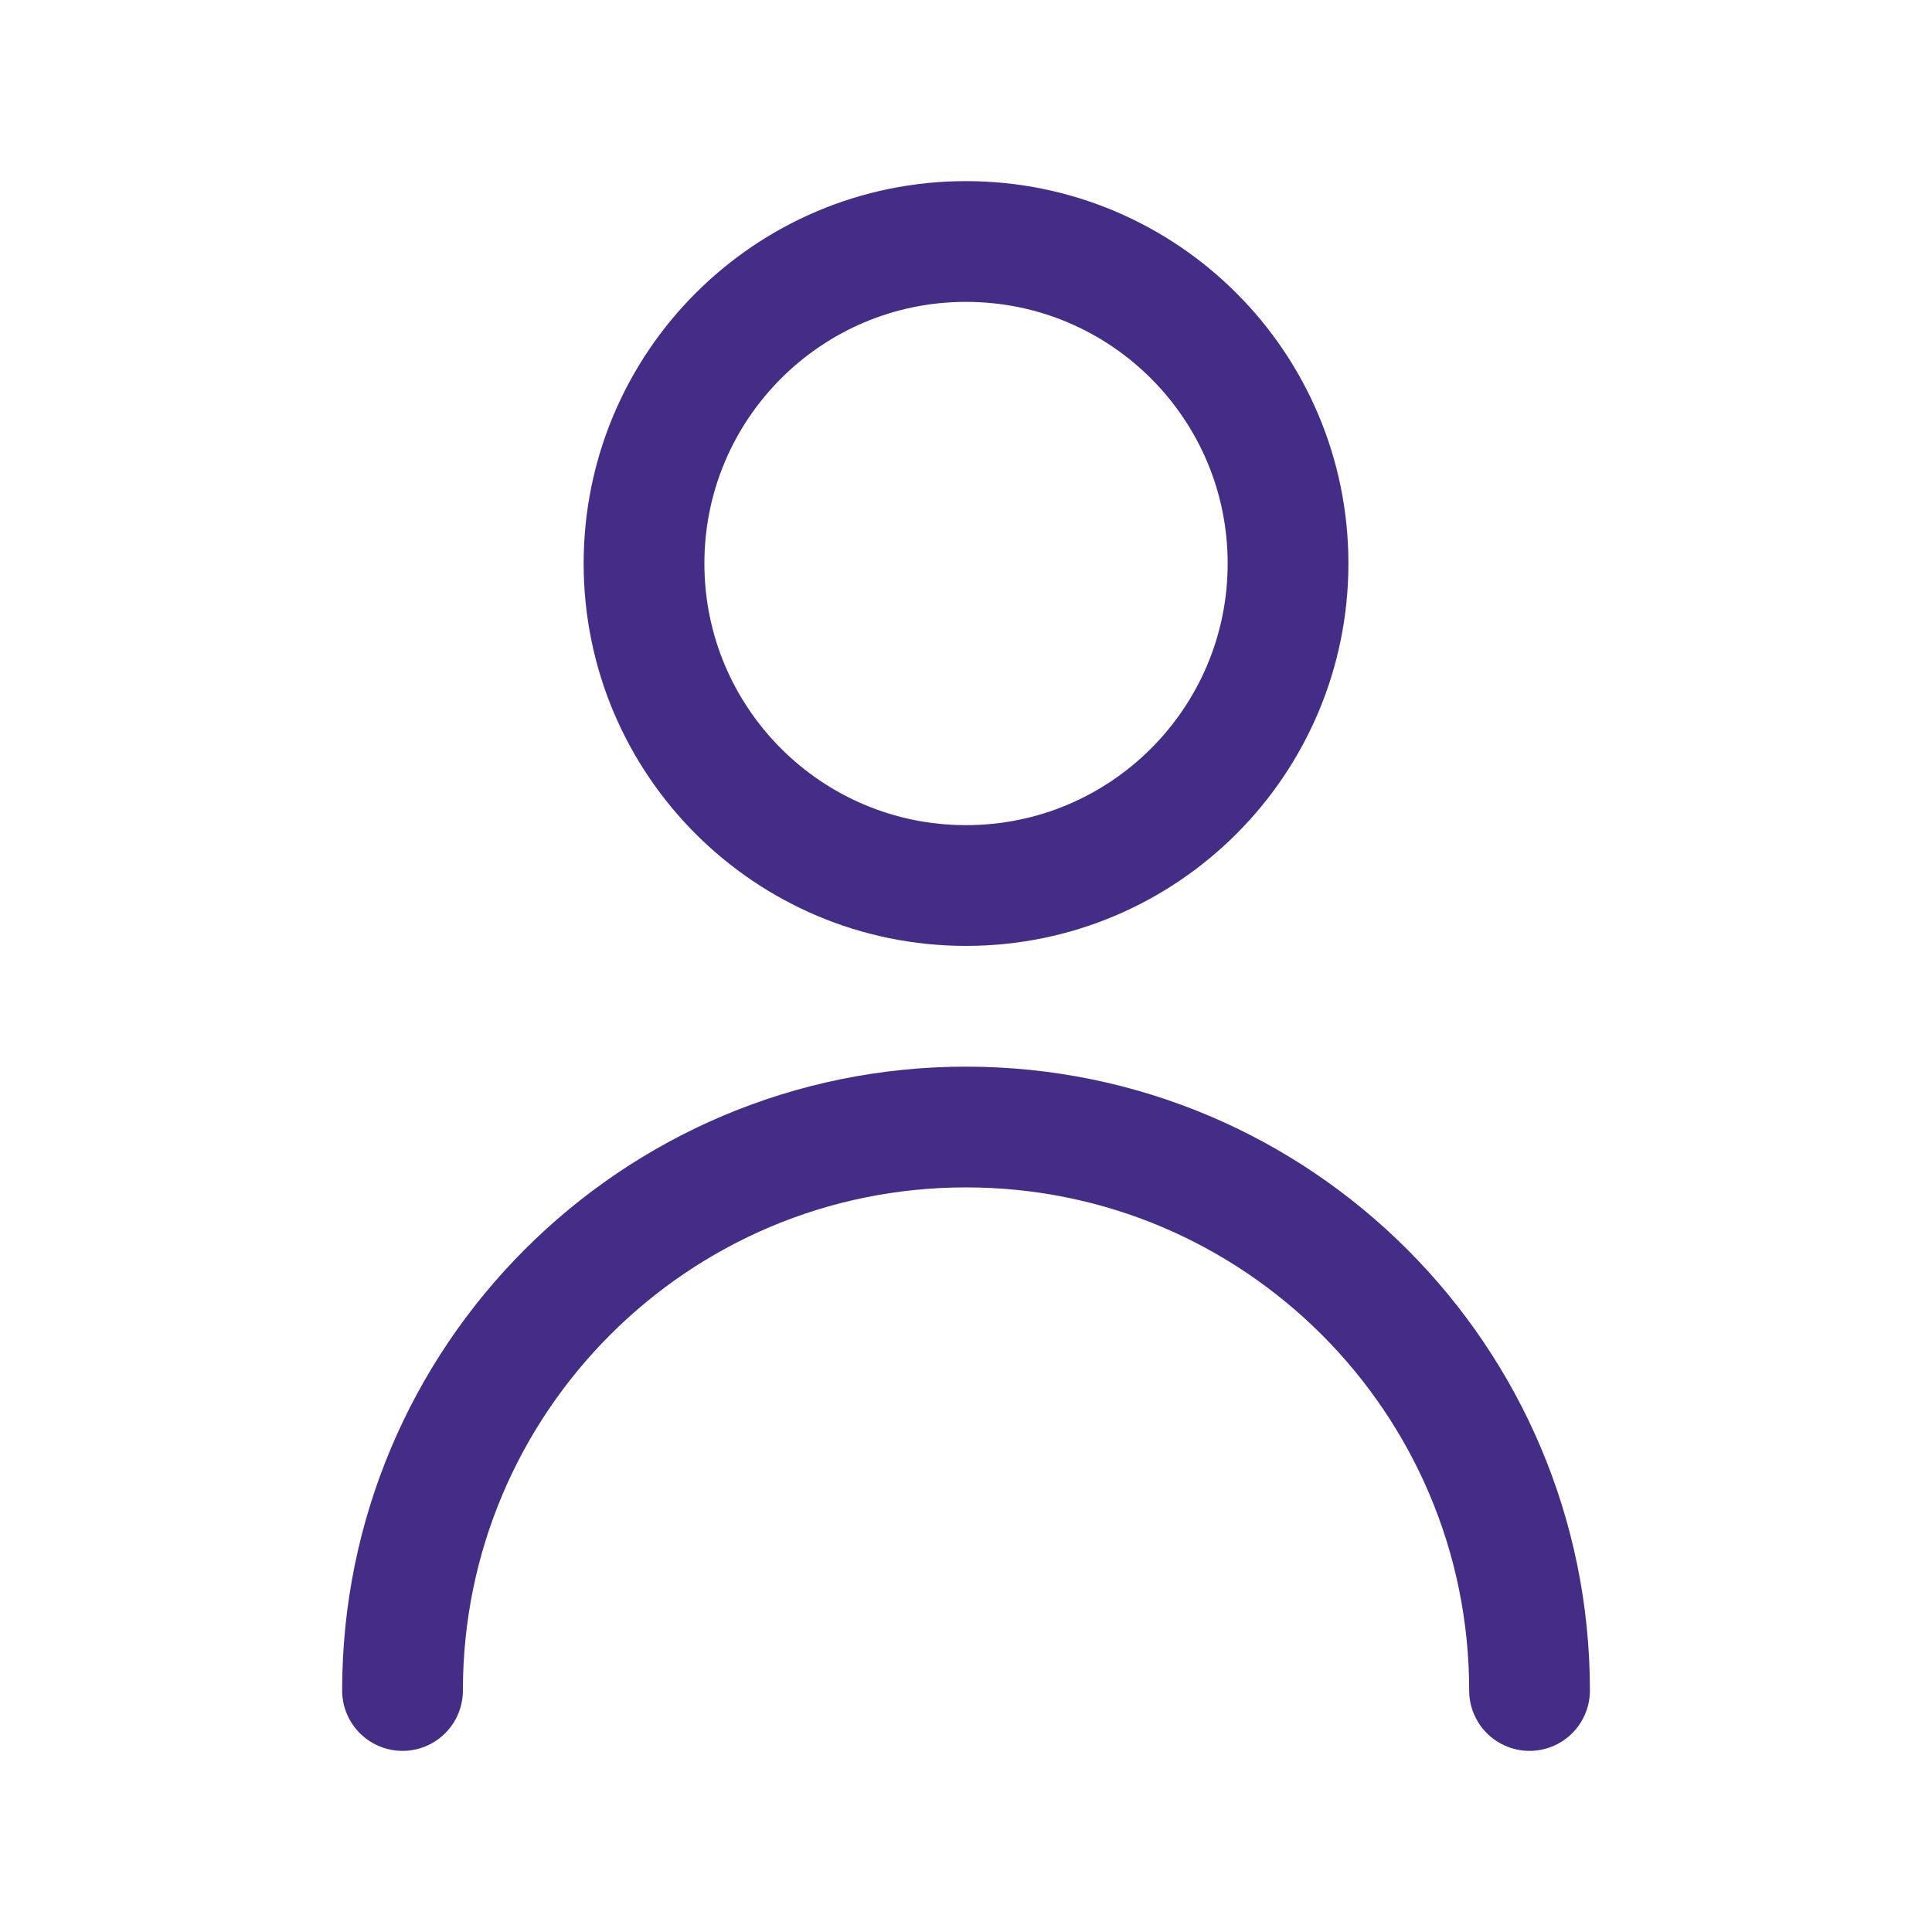 <svg width="32" height="32" viewBox="0 0 32 32" fill="none" xmlns="http://www.w3.org/2000/svg">
<path d="M25.334 28C25.334 22.845 21.155 18.667 16 18.667C10.846 18.667 6.667 22.845 6.667 28M16 14.667C13.055 14.667 10.667 12.279 10.667 9.333C10.667 6.388 13.055 4 16 4C18.946 4 21.334 6.388 21.334 9.333C21.334 12.279 18.946 14.667 16 14.667Z" stroke="#442D87" stroke-width="2" stroke-linecap="round" stroke-linejoin="round"/>
</svg>
